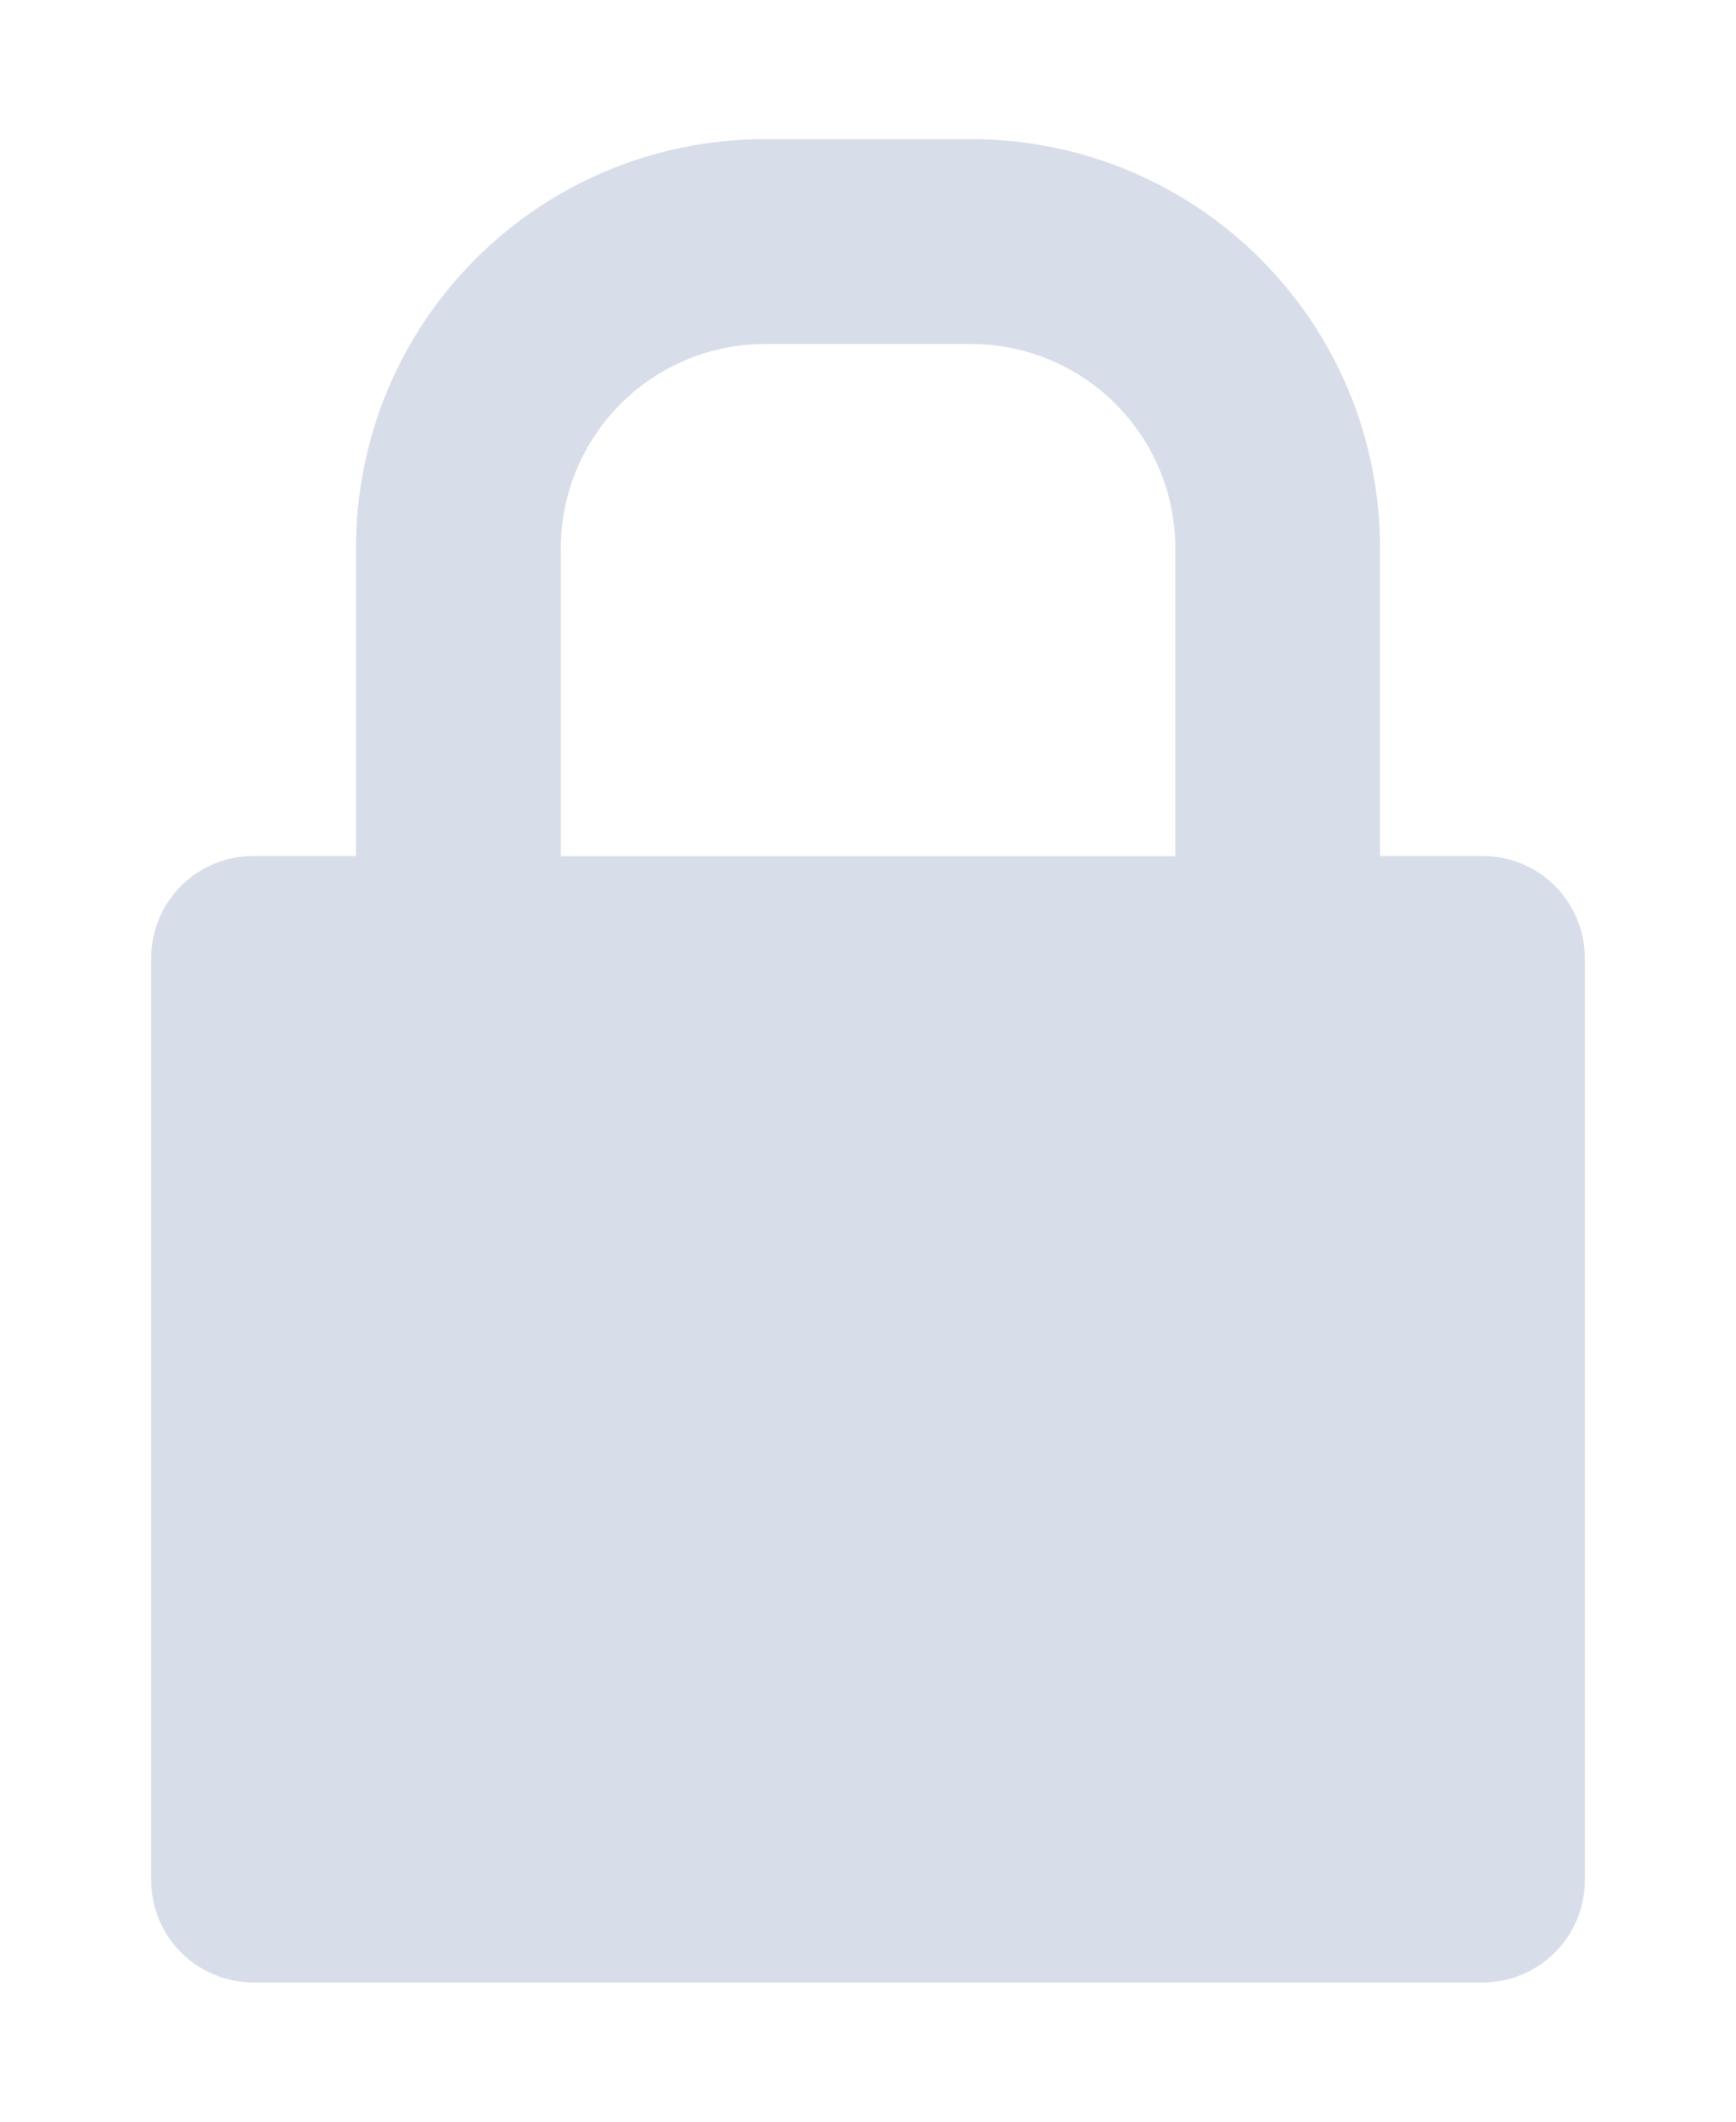 <svg viewBox="0 0 13.091 16" xmlns="http://www.w3.org/2000/svg">
 <path d="m5.773 1.049c-1.711 0-3.089 1.378-3.089 3.089v2.317h-0.772c-0.428 0-0.772 0.344-0.772 0.772v6.951c0 0.428 0.344 0.772 0.772 0.772h9.267c0.428 0 0.772-0.344 0.772-0.772v-6.951c0-0.428-0.344-0.772-0.772-0.772h-0.772v-2.317c0-1.711-1.378-3.089-3.089-3.089h-1.545zm0 1.545h1.545c0.856 0 1.545 0.689 1.545 1.545v2.317h-4.634v-2.317c0-0.856 0.689-1.545 1.545-1.545" fill="#d8dee9" fill-rule="evenodd"/>
</svg>
